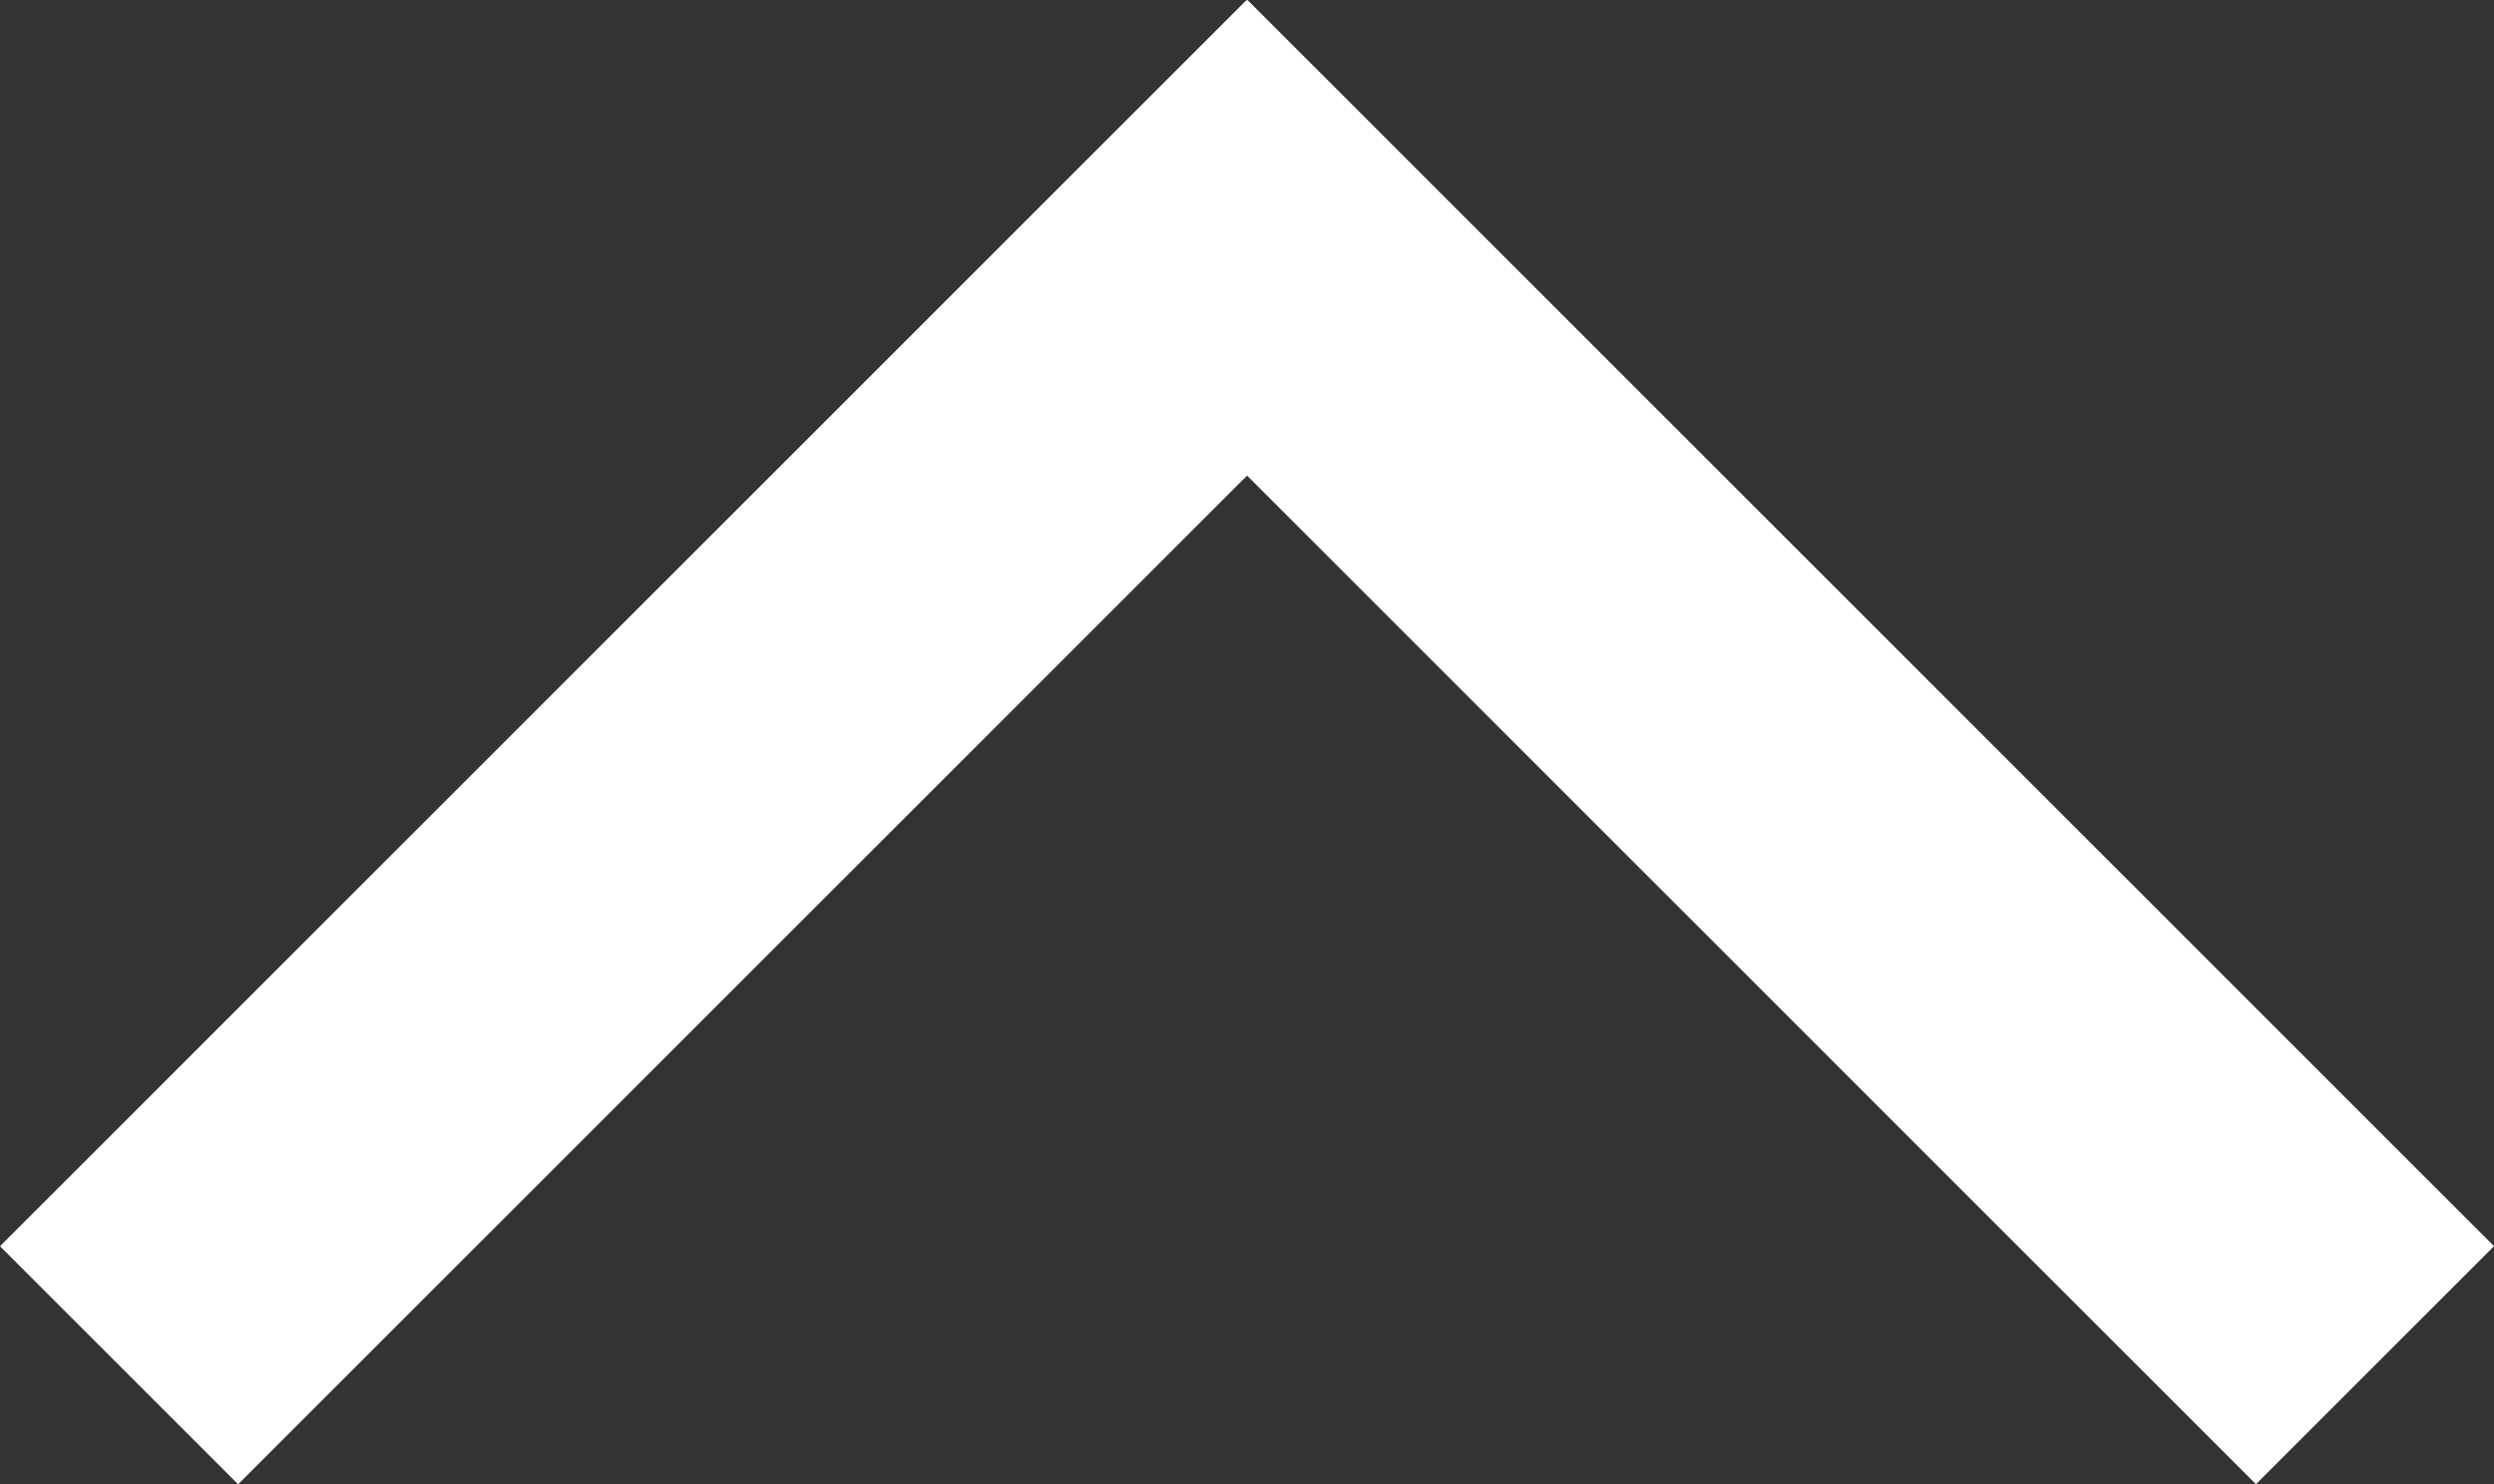 <svg xmlns="http://www.w3.org/2000/svg" viewBox="0 0 526.29 313.29"><rect x="0" y="0" width="526.29" height="313.29" fill="#333333" stroke="none"/><title>up-bracket</title><rect x="121.12" y="-29.35" width="71.06" height="372" transform="translate(156.65 -64.88) rotate(45)" fill="#fff"/><rect x="334.12" y="-29.35" width="71.06" height="372" transform="translate(-2.5 307.26) rotate(-45)" fill="#fff"/></svg>

